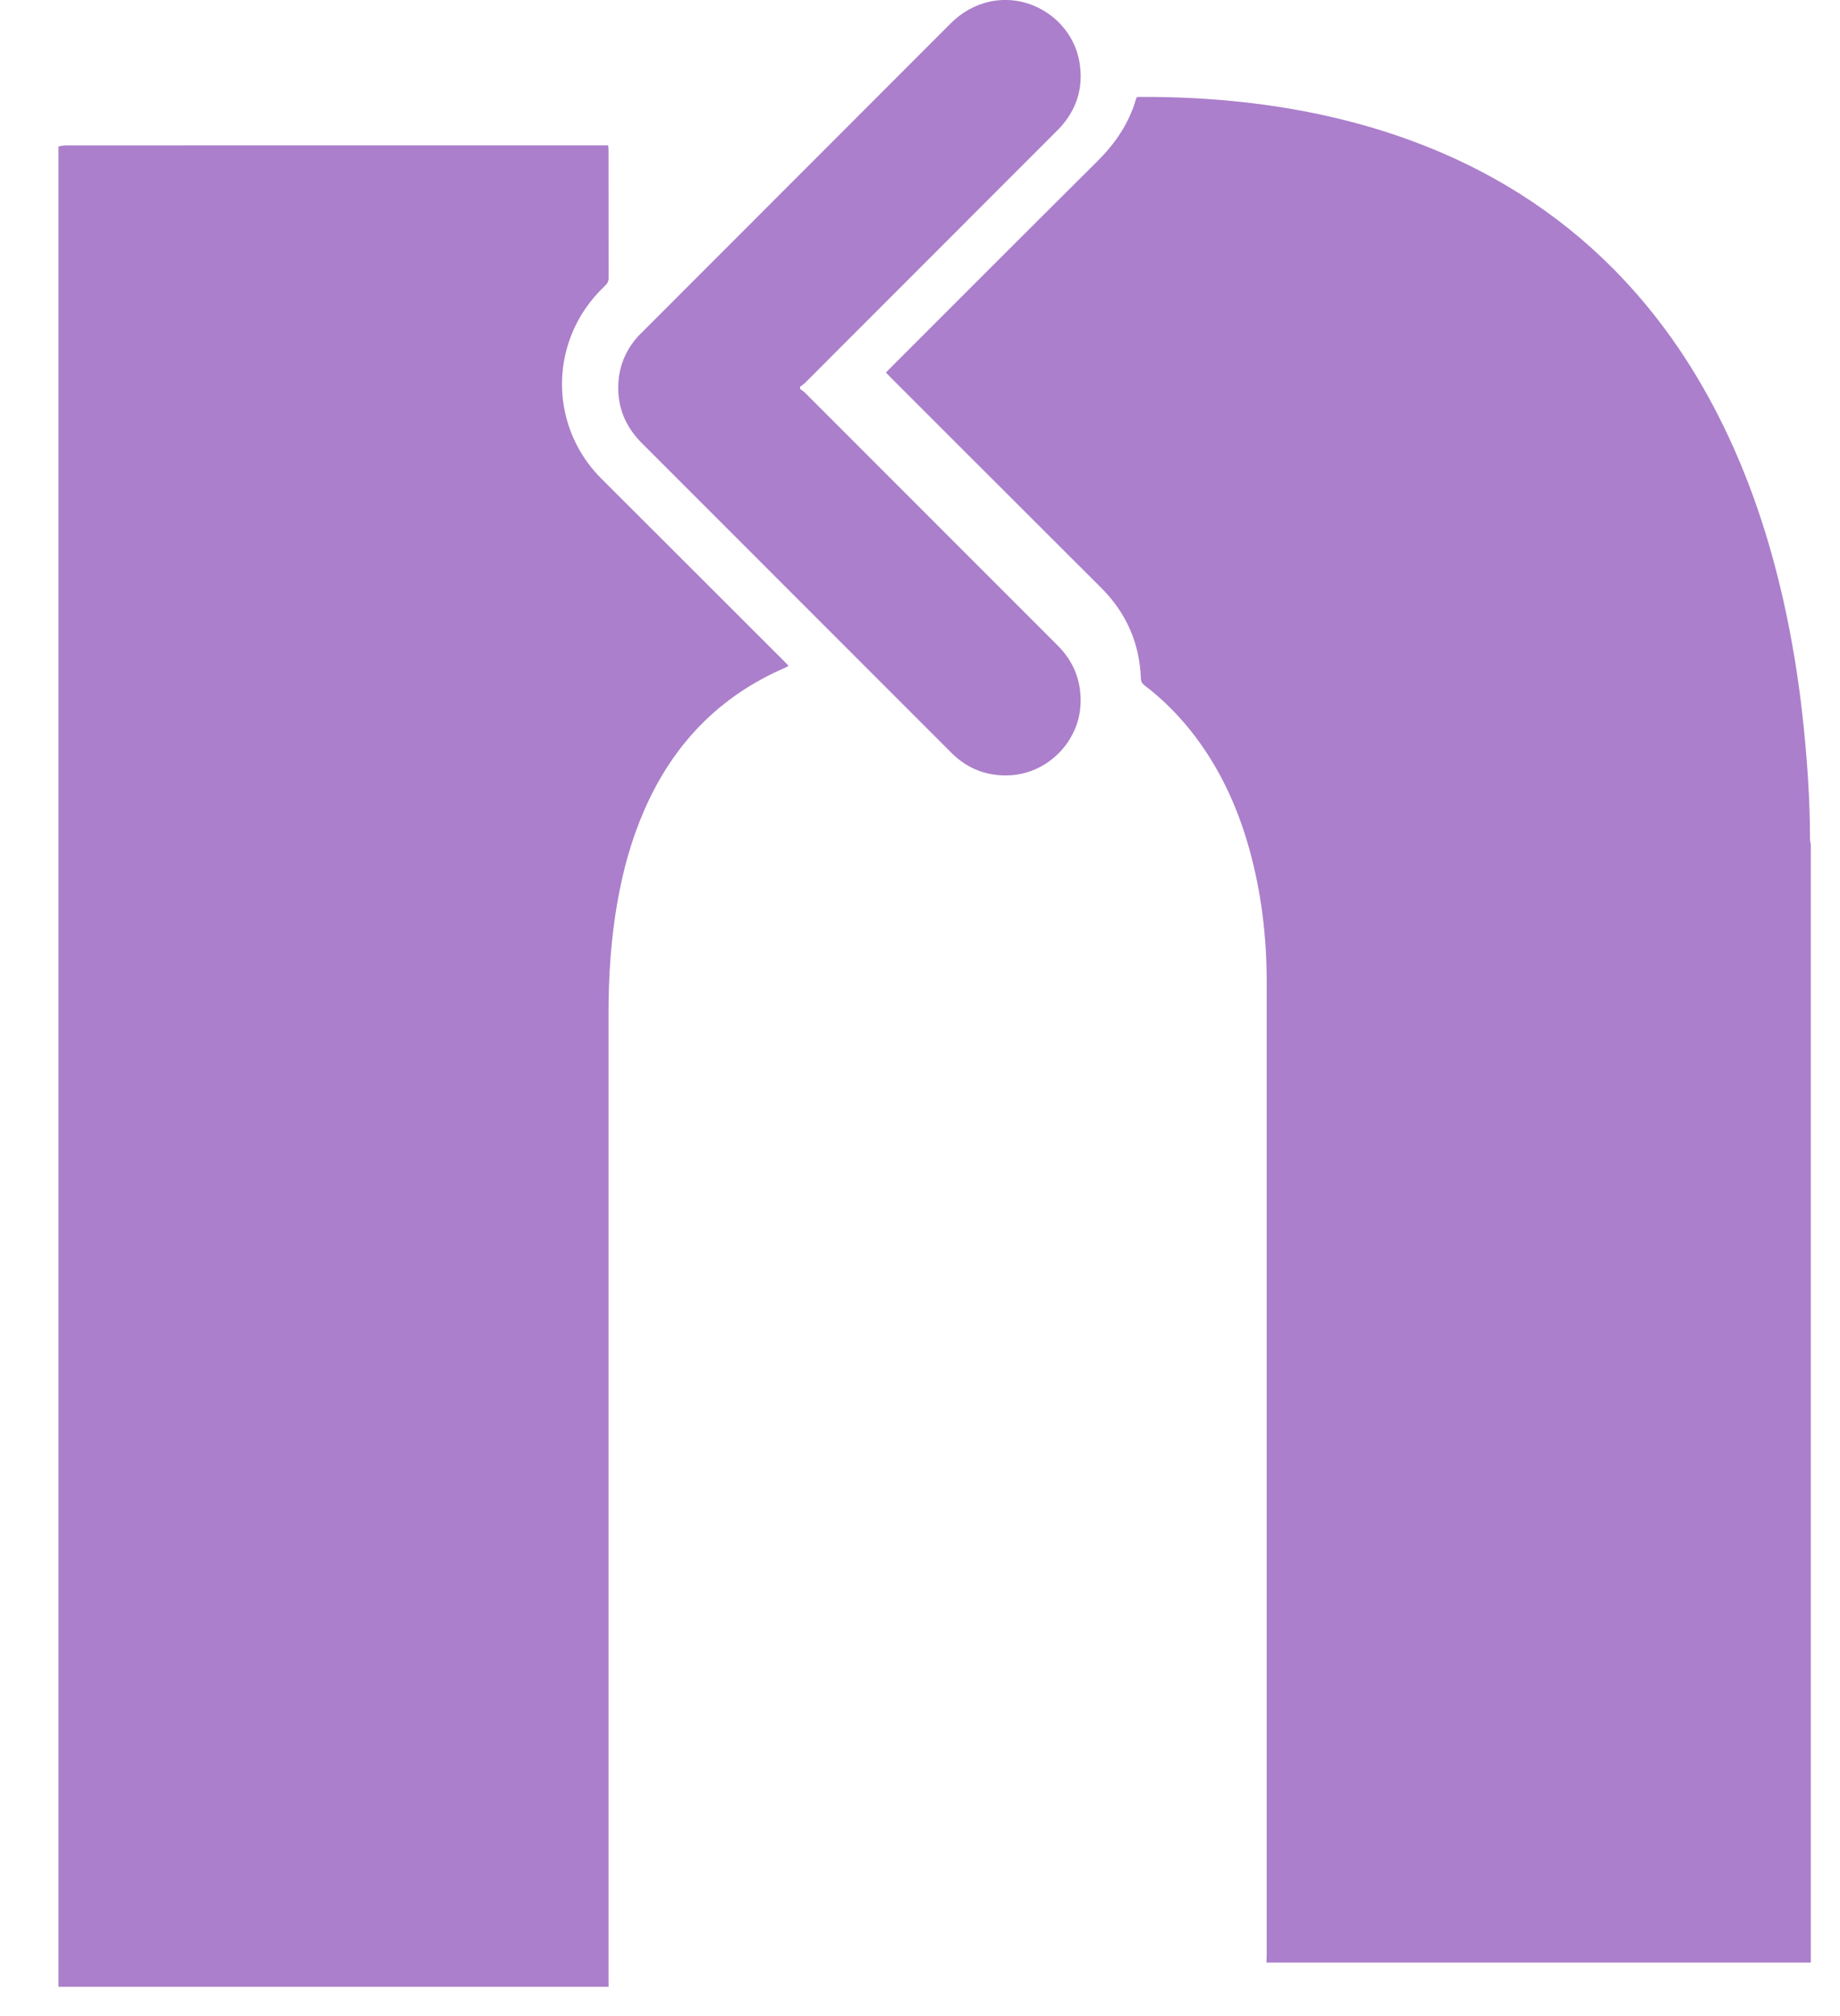 <svg width="21" height="23" viewBox="0 0 21 23" fill="none" xmlns="http://www.w3.org/2000/svg">
<g opacity="0.5">
<path fill-rule="evenodd" clip-rule="evenodd" d="M9.131 4.437C9.151 4.452 9.172 4.465 9.189 4.482C10.15 5.442 11.11 6.402 12.07 7.363C12.257 7.549 12.344 7.773 12.332 8.036C12.314 8.455 11.968 8.811 11.55 8.843C11.279 8.863 11.048 8.778 10.857 8.587C9.68 7.411 8.503 6.234 7.327 5.057C7.139 4.87 7.045 4.646 7.057 4.381C7.066 4.176 7.141 3.997 7.276 3.844C7.293 3.826 7.31 3.808 7.328 3.791C8.5 2.618 9.672 1.446 10.844 0.273C10.972 0.144 11.121 0.057 11.299 0.018C11.772 -0.083 12.247 0.243 12.322 0.721C12.366 1.006 12.287 1.253 12.091 1.464C12.074 1.482 12.057 1.499 12.039 1.516C11.089 2.466 10.139 3.417 9.189 4.367C9.171 4.384 9.15 4.397 9.131 4.413C9.131 4.421 9.131 4.429 9.131 4.437Z" fill="#570097"/>
<path fill-rule="evenodd" clip-rule="evenodd" d="M0.667 1.67C0.695 1.666 0.723 1.659 0.751 1.659C1.538 1.658 2.325 1.658 3.112 1.658C4.36 1.658 5.609 1.658 6.857 1.658C6.884 1.658 6.91 1.658 6.941 1.658C6.943 1.681 6.945 1.699 6.945 1.716C6.945 2.202 6.945 2.687 6.946 3.172C6.946 3.212 6.93 3.237 6.904 3.261C6.737 3.42 6.608 3.603 6.523 3.817C6.297 4.385 6.429 5.026 6.862 5.459C7.558 6.154 8.254 6.849 8.95 7.544C8.966 7.56 8.981 7.576 9 7.596C8.987 7.604 8.977 7.61 8.967 7.615C8.209 7.94 7.68 8.492 7.353 9.243C7.205 9.582 7.108 9.936 7.045 10.3C6.972 10.718 6.945 11.14 6.945 11.564C6.945 15.232 6.945 18.9 6.945 22.568C6.945 22.601 6.946 22.633 6.946 22.666C4.853 22.666 2.761 22.666 0.667 22.666C0.667 15.668 0.667 8.669 0.667 1.67Z" fill="#570097"/>
<path fill-rule="evenodd" clip-rule="evenodd" d="M14.455 22.39C14.456 22.36 14.457 22.329 14.457 22.299C14.457 18.601 14.457 14.903 14.457 11.205C14.457 10.691 14.397 10.184 14.259 9.688C14.121 9.192 13.907 8.732 13.583 8.328C13.429 8.136 13.255 7.965 13.059 7.816C13.033 7.795 13.022 7.774 13.021 7.74C13.006 7.339 12.856 6.996 12.573 6.711C12.025 6.164 11.478 5.618 10.931 5.072C10.674 4.815 10.417 4.558 10.16 4.301C10.145 4.286 10.13 4.269 10.111 4.25C10.13 4.23 10.147 4.213 10.164 4.196C10.949 3.411 11.733 2.626 12.521 1.843C12.728 1.638 12.887 1.406 12.967 1.124C12.968 1.12 12.971 1.117 12.978 1.106C12.994 1.106 13.016 1.106 13.038 1.106C13.424 1.104 13.809 1.124 14.193 1.166C14.852 1.239 15.496 1.379 16.119 1.609C16.991 1.931 17.763 2.411 18.418 3.072C18.906 3.565 19.298 4.127 19.612 4.744C19.957 5.422 20.195 6.138 20.36 6.879C20.454 7.301 20.523 7.727 20.571 8.157C20.623 8.627 20.657 9.099 20.658 9.572C20.658 9.594 20.664 9.616 20.667 9.638C20.667 13.888 20.667 18.139 20.667 22.39C18.596 22.39 16.526 22.39 14.455 22.39Z" fill="#570097"/>
</g>
</svg>
